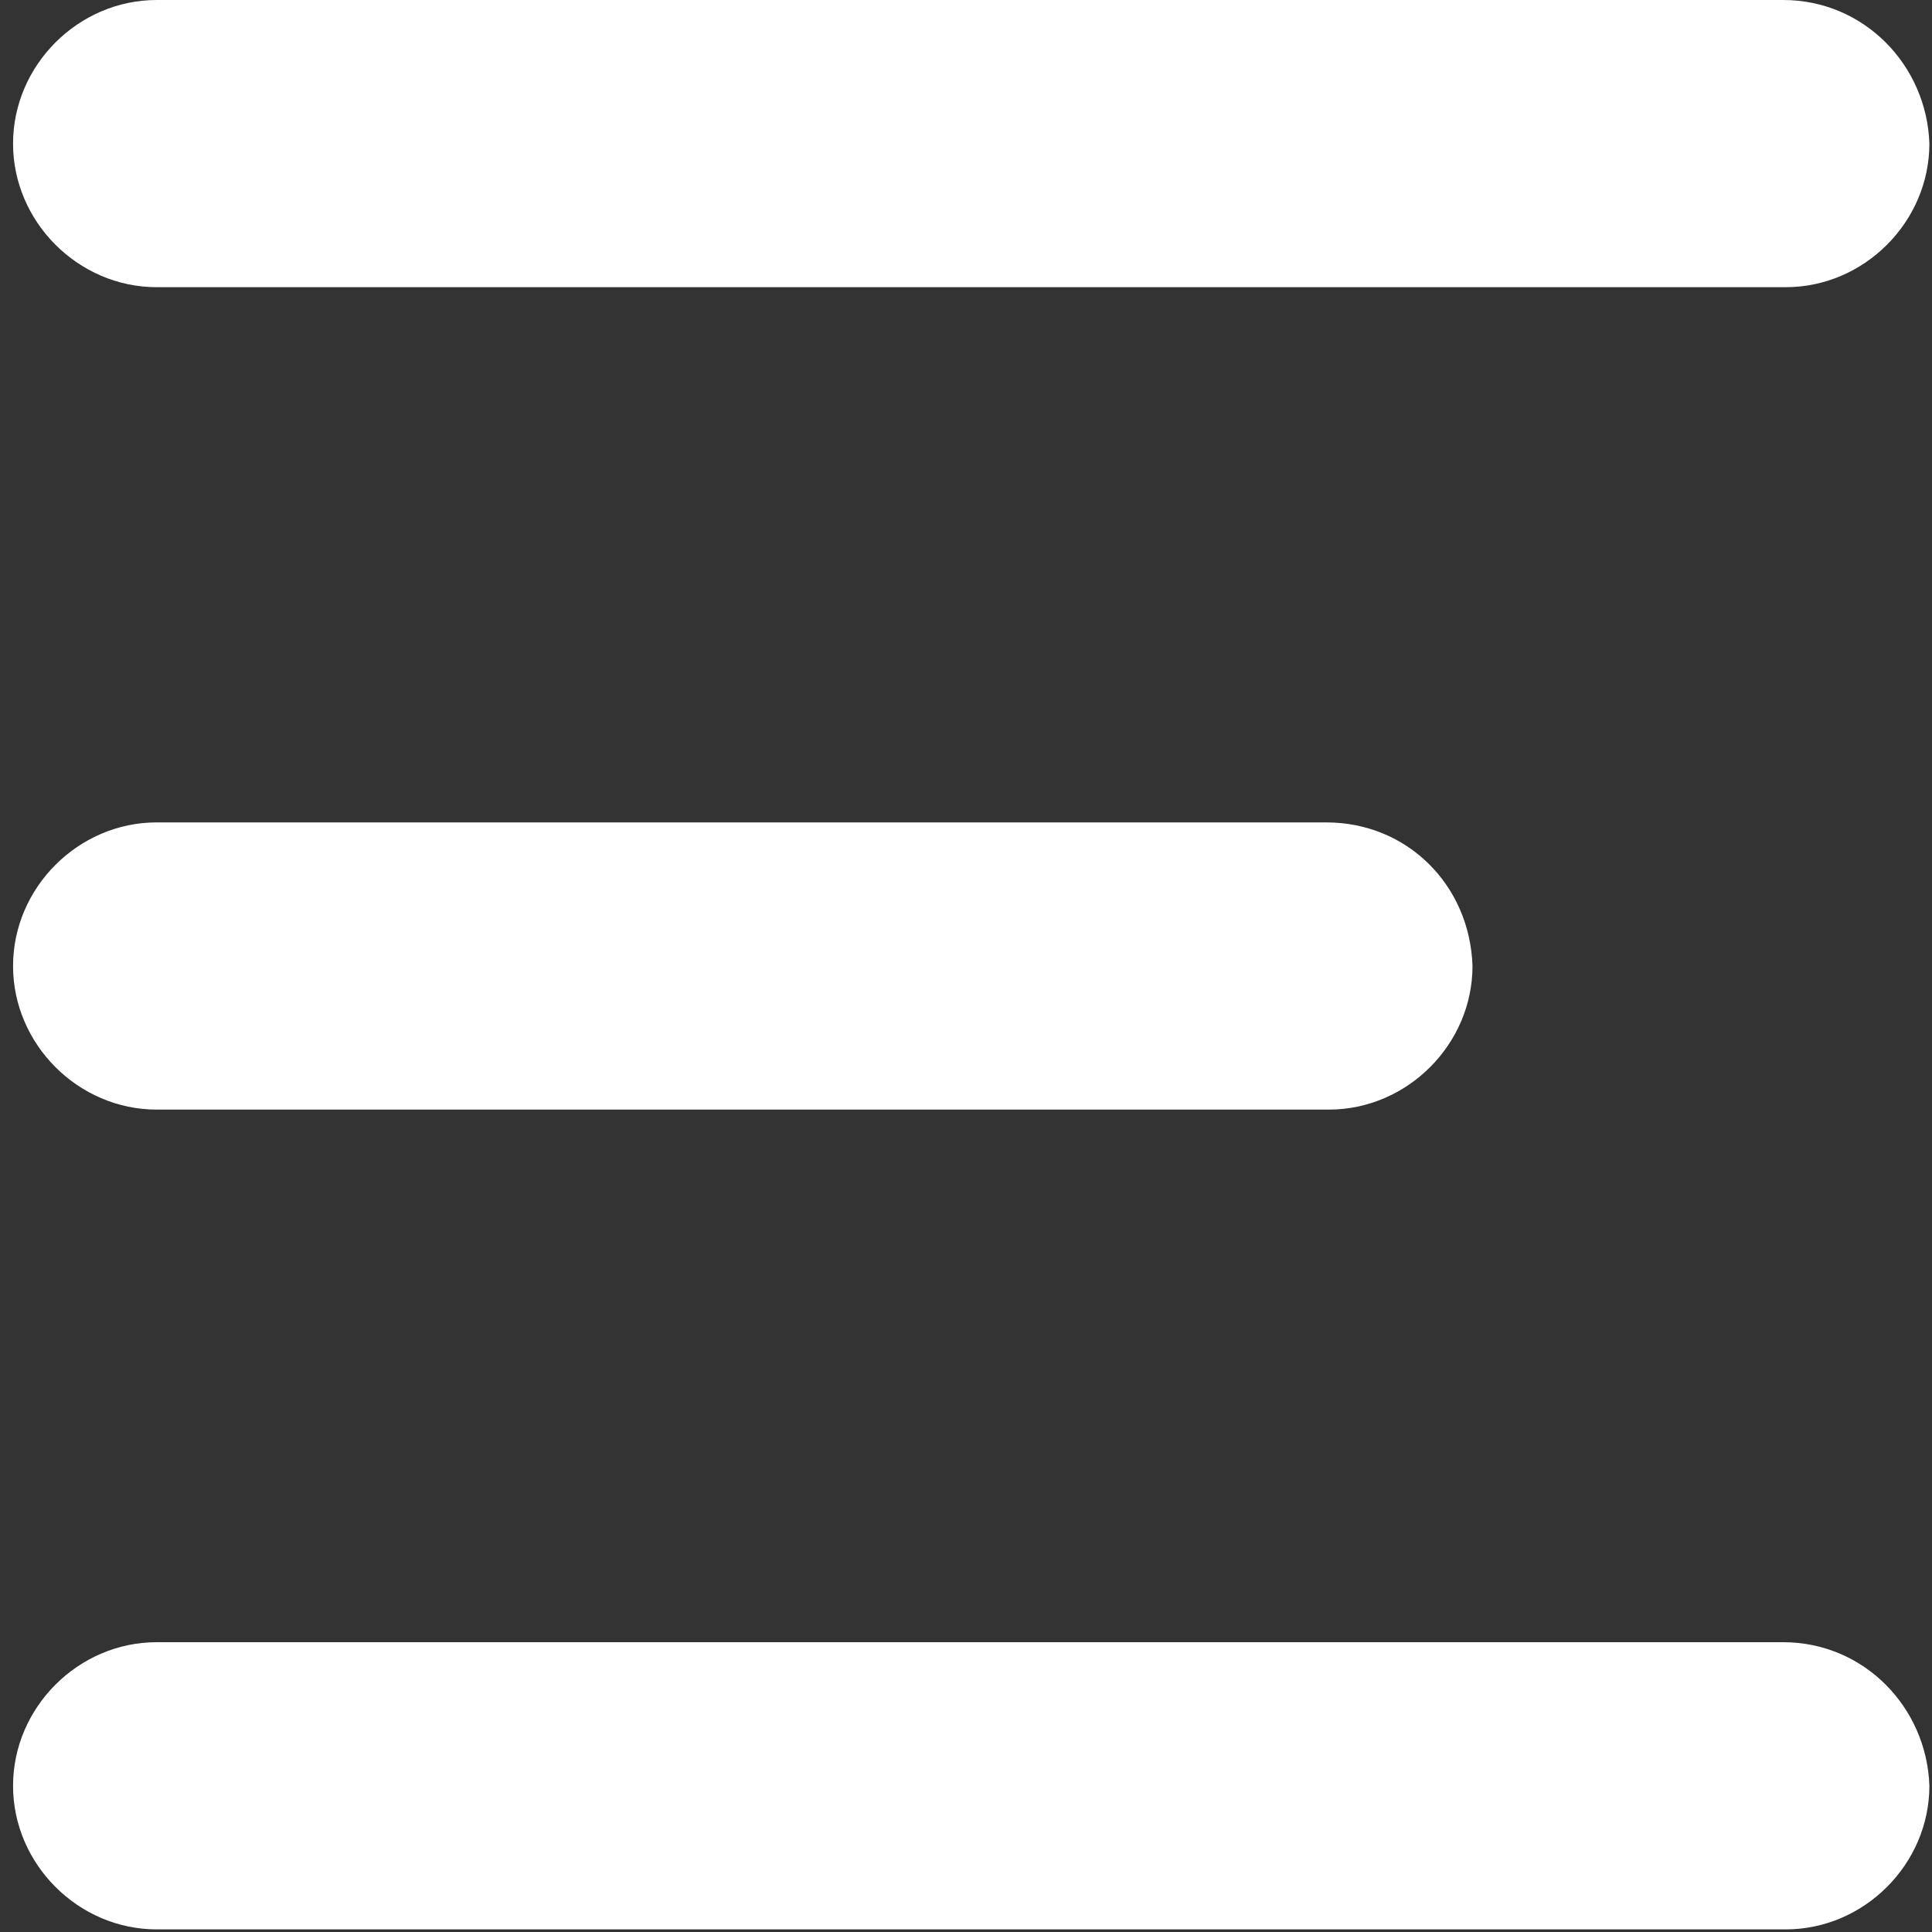 <?xml version="1.0" encoding="UTF-8"?>
<svg width="74px" height="74px" viewBox="0 0 74 74" version="1.1" xmlns="http://www.w3.org/2000/svg" xmlns:xlink="http://www.w3.org/1999/xlink">
    <rect x="0" y="0" width="74" height="74" fill="#333333" stroke="none"/>
    <!-- Generator: Sketch 46.2 (44496) - http://www.bohemiancoding.com/sketch -->
    <title>Untitled</title>
    <desc>Created with Sketch.</desc>
    <defs></defs>
    <g id="Page-1" stroke="none" stroke-width="1" fill="none" fill-rule="evenodd">
        <g id="noun_1166840_cc" fill-rule="nonzero" fill="#FFFFFF">
            <path d="M50.8,31.5 L6,31.5 C3,31.5 0.5,34 0.5,37 L0.5,37 C0.5,40 3,42.5 6,42.5 L50.9,42.5 C53.9,42.5 56.4,40 56.4,37 L56.4,37 C56.3,33.9 53.9,31.5 50.8,31.5 Z" id="Shape"></path>
            <path d="M68.3,0 L6,0 C3,0 0.5,2.5 0.5,5.5 L0.5,5.5 C0.5,8.5 3,11 6,11 L68.4,11 C71.4,11 73.9,8.5 73.9,5.5 L73.9,5.5 C73.8,2.5 71.4,0 68.3,0 Z" id="Shape"></path>
            <path d="M68.3,62.9 L6,62.9 C3,62.9 0.5,65.4 0.5,68.4 L0.5,68.4 C0.5,71.4 3,73.9 6,73.9 L68.4,73.9 C71.4,73.9 73.9,71.4 73.9,68.4 L73.9,68.4 C73.8,65.4 71.4,62.9 68.3,62.9 Z" id="Shape"></path>
        </g>
    </g>
</svg>